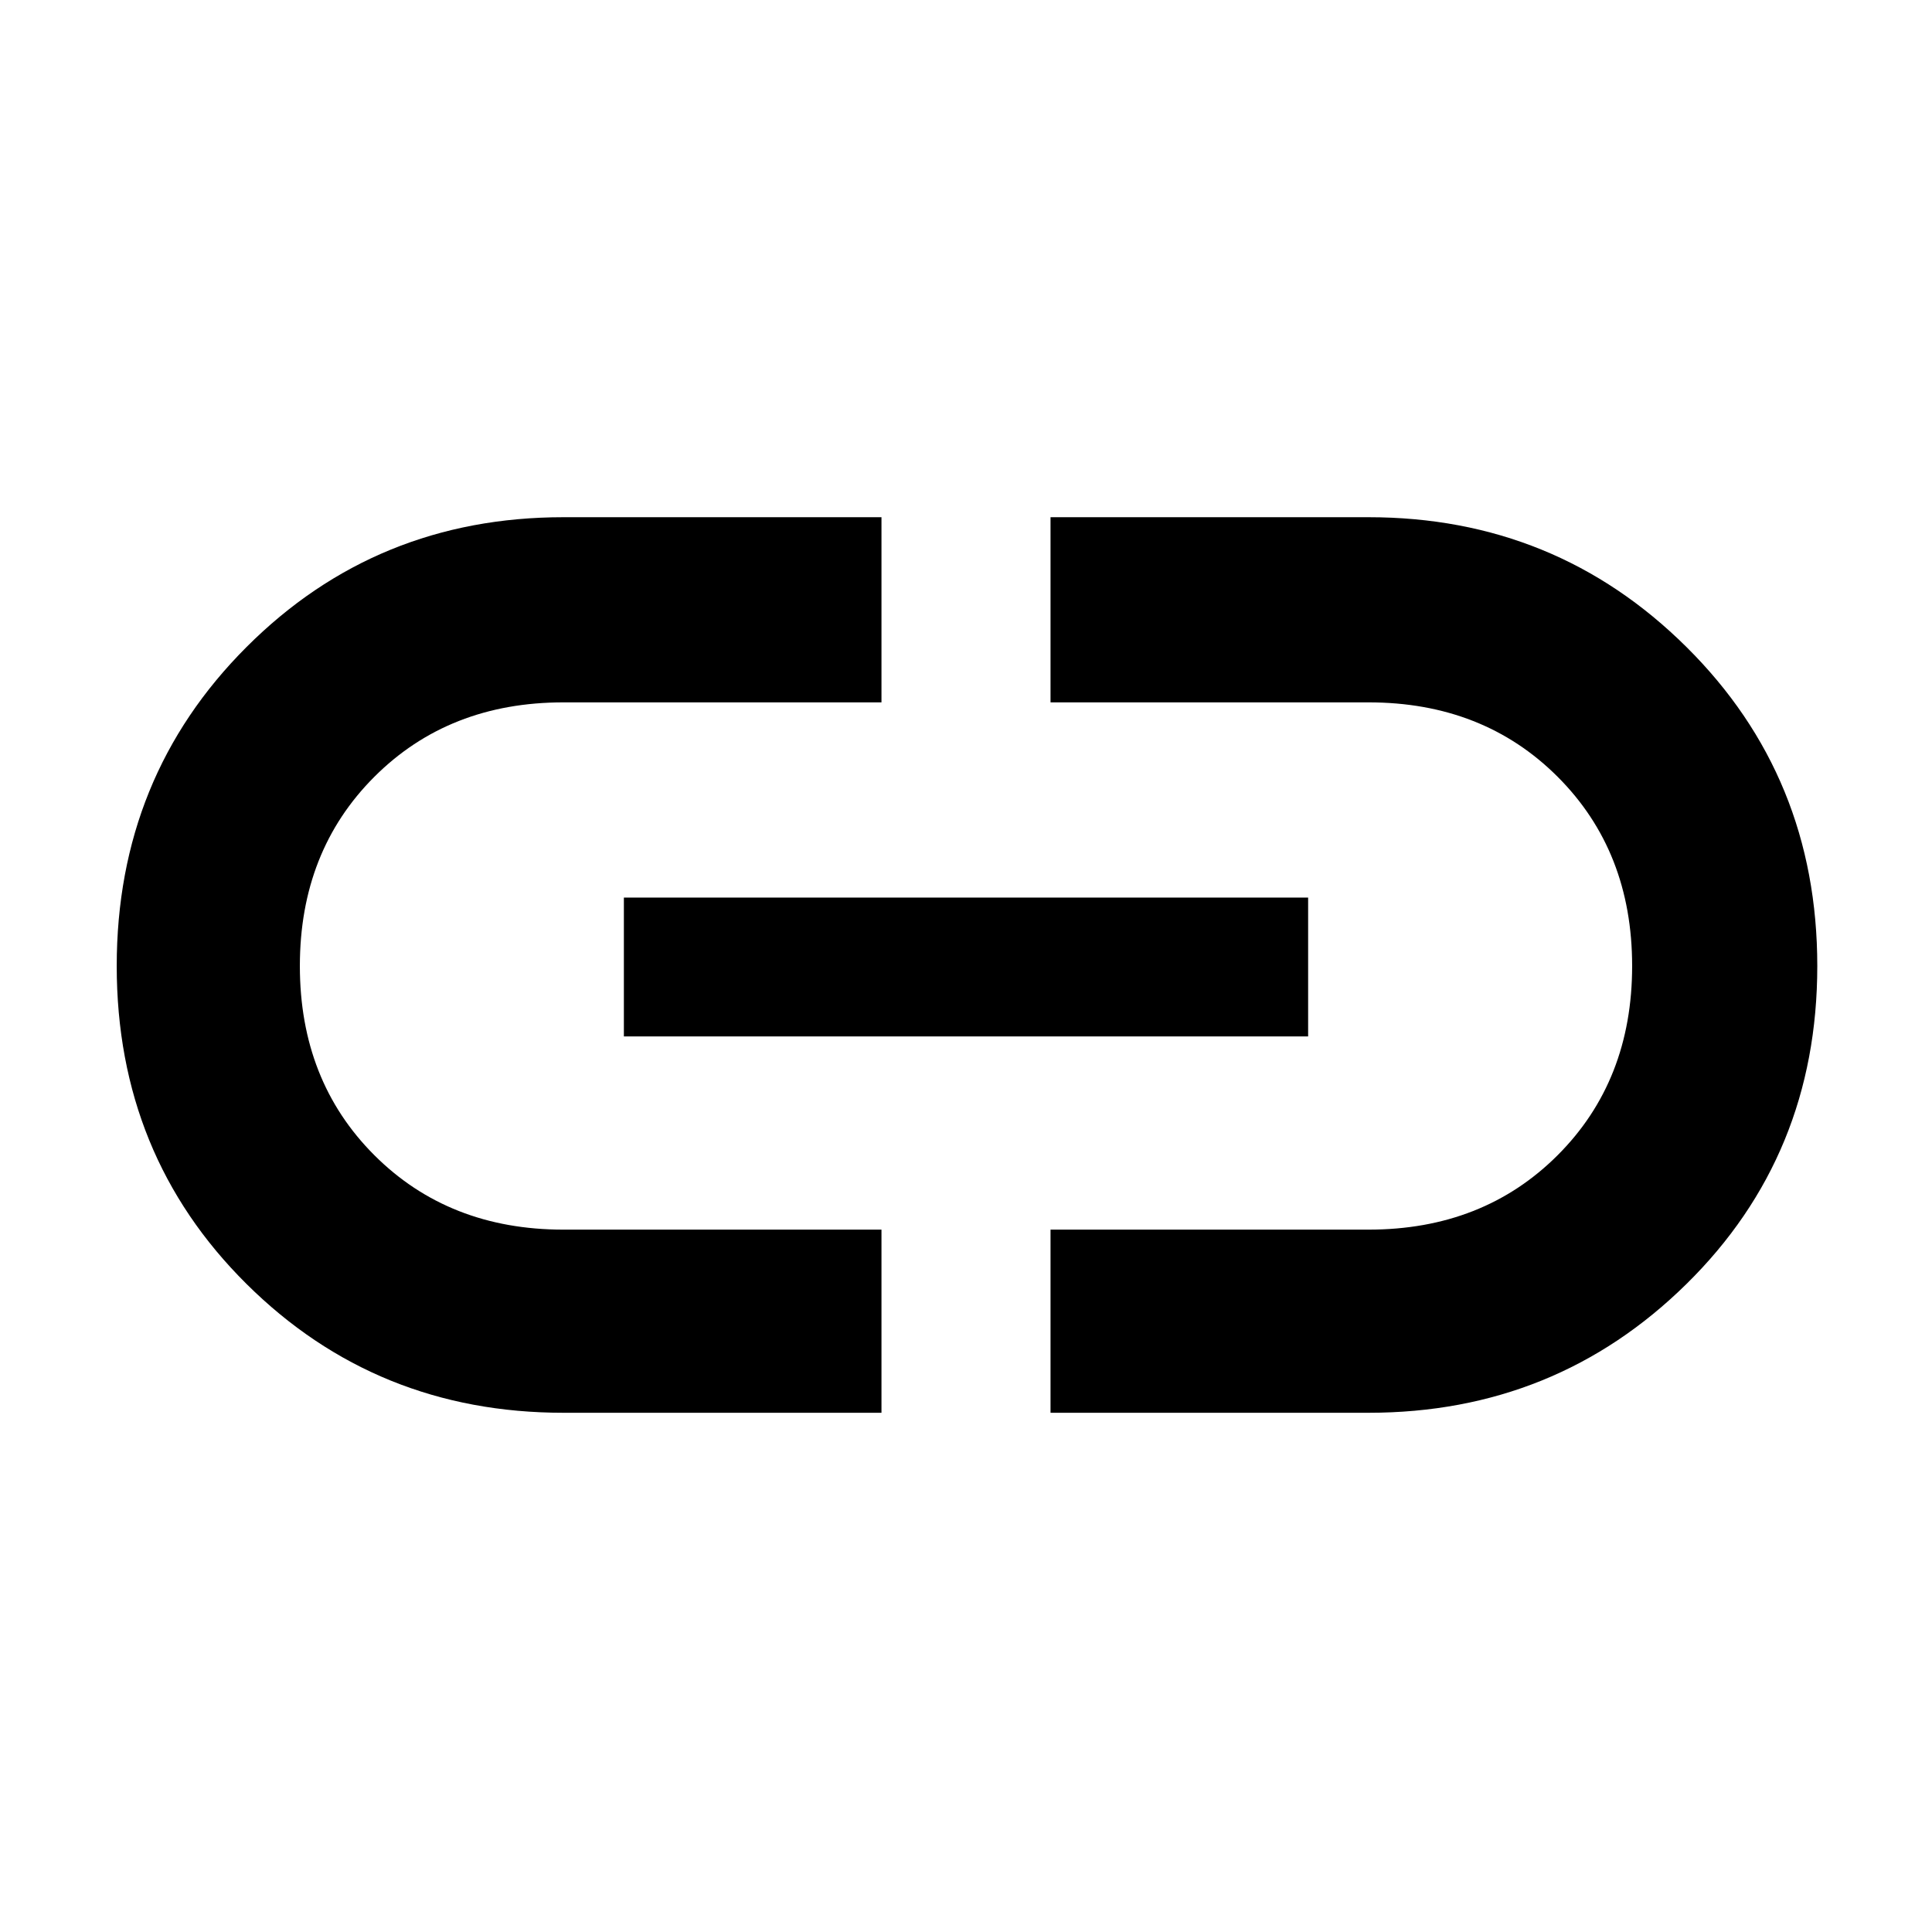 <svg xmlns="http://www.w3.org/2000/svg" height="48" width="48"><path d="M21.9 35.1H14q-4.65 0-7.875-3.2Q2.9 28.7 2.9 24t3.225-7.925Q9.35 12.85 14 12.85h7.9v4.6H14q-2.85 0-4.7 1.85T7.45 24q0 2.85 1.85 4.7t4.7 1.85h7.9Zm-6.4-9.35V22.3h17v3.45Zm10.6 9.35v-4.55H34q2.85 0 4.7-1.85t1.85-4.7q0-2.85-1.85-4.7T34 17.45h-7.9v-4.6H34q4.65 0 7.9 3.225T45.15 24q0 4.7-3.25 7.9T34 35.1Z"/></svg>